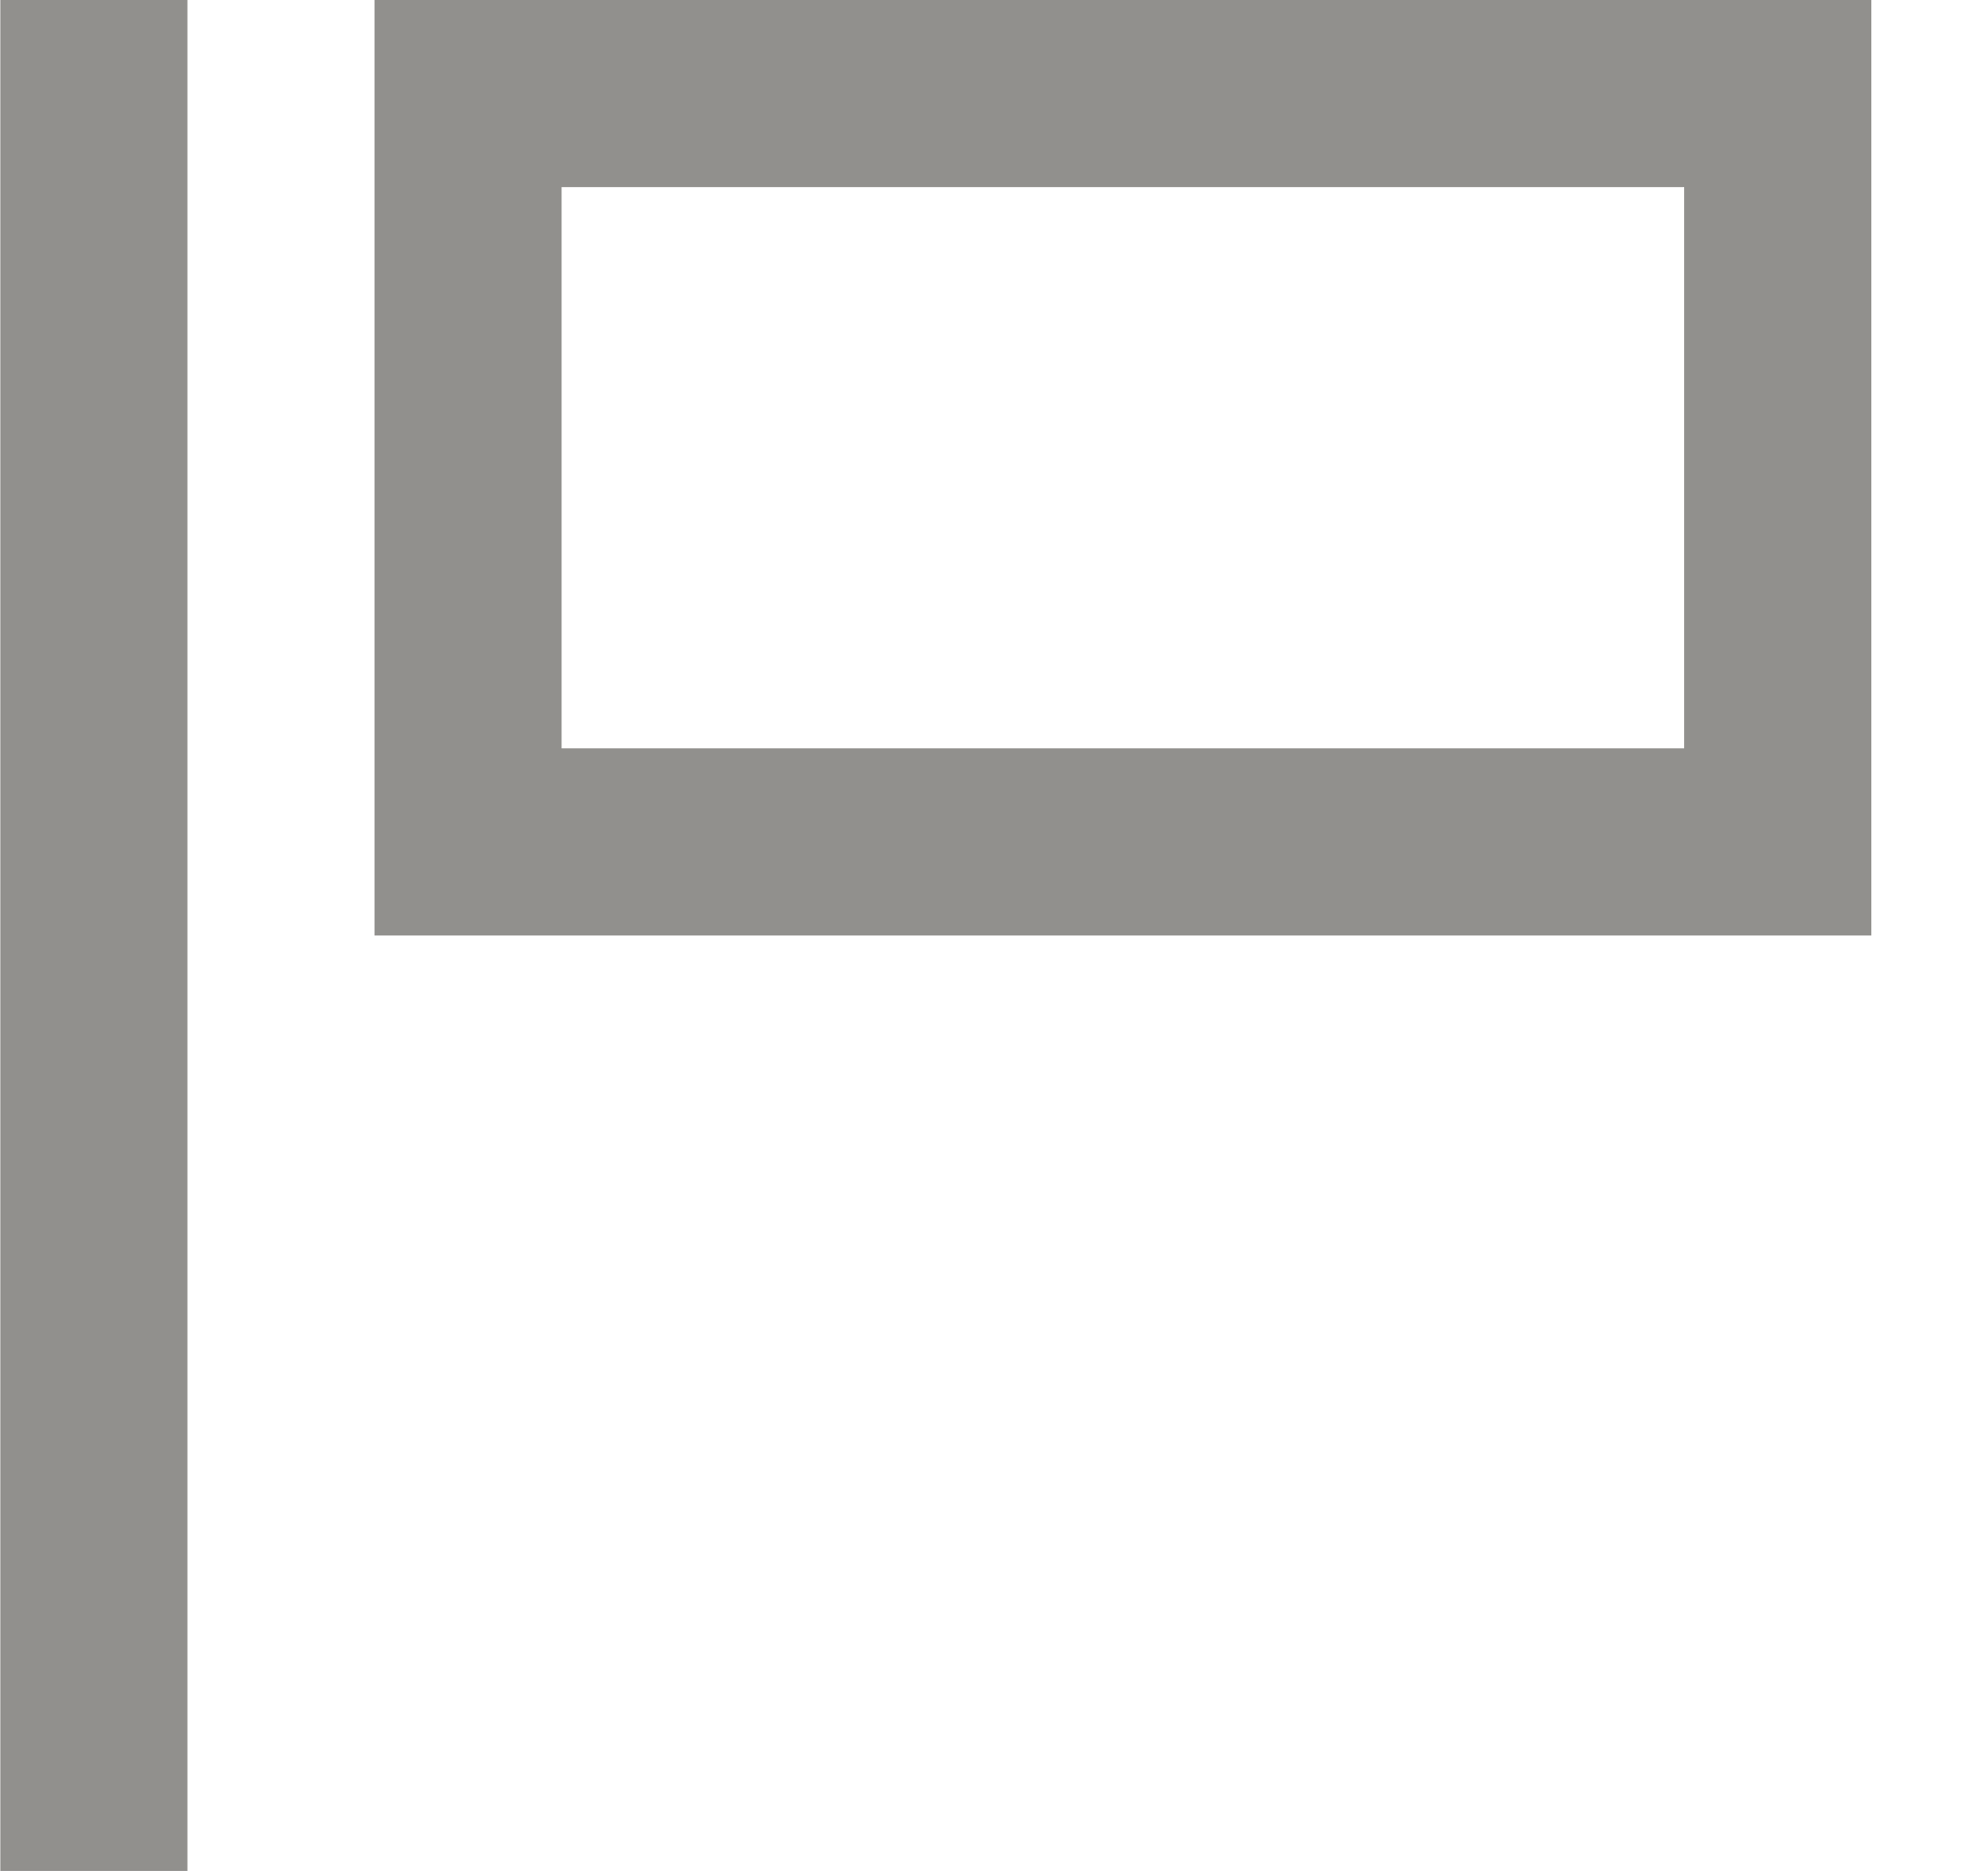 <!-- Generated by IcoMoon.io -->
<svg version="1.1" xmlns="http://www.w3.org/2000/svg" width="34" height="32" viewBox="0 0 34 32">
<title>as-flag_bug_report-</title>
<path fill="#91908d" d="M9.605 12.8v-9.6h19.2v9.6h-19.2zM6.405 16h25.6v-16h-25.6v16zM0.005 32v-32h3.2v32h-3.2z"></path>
</svg>
